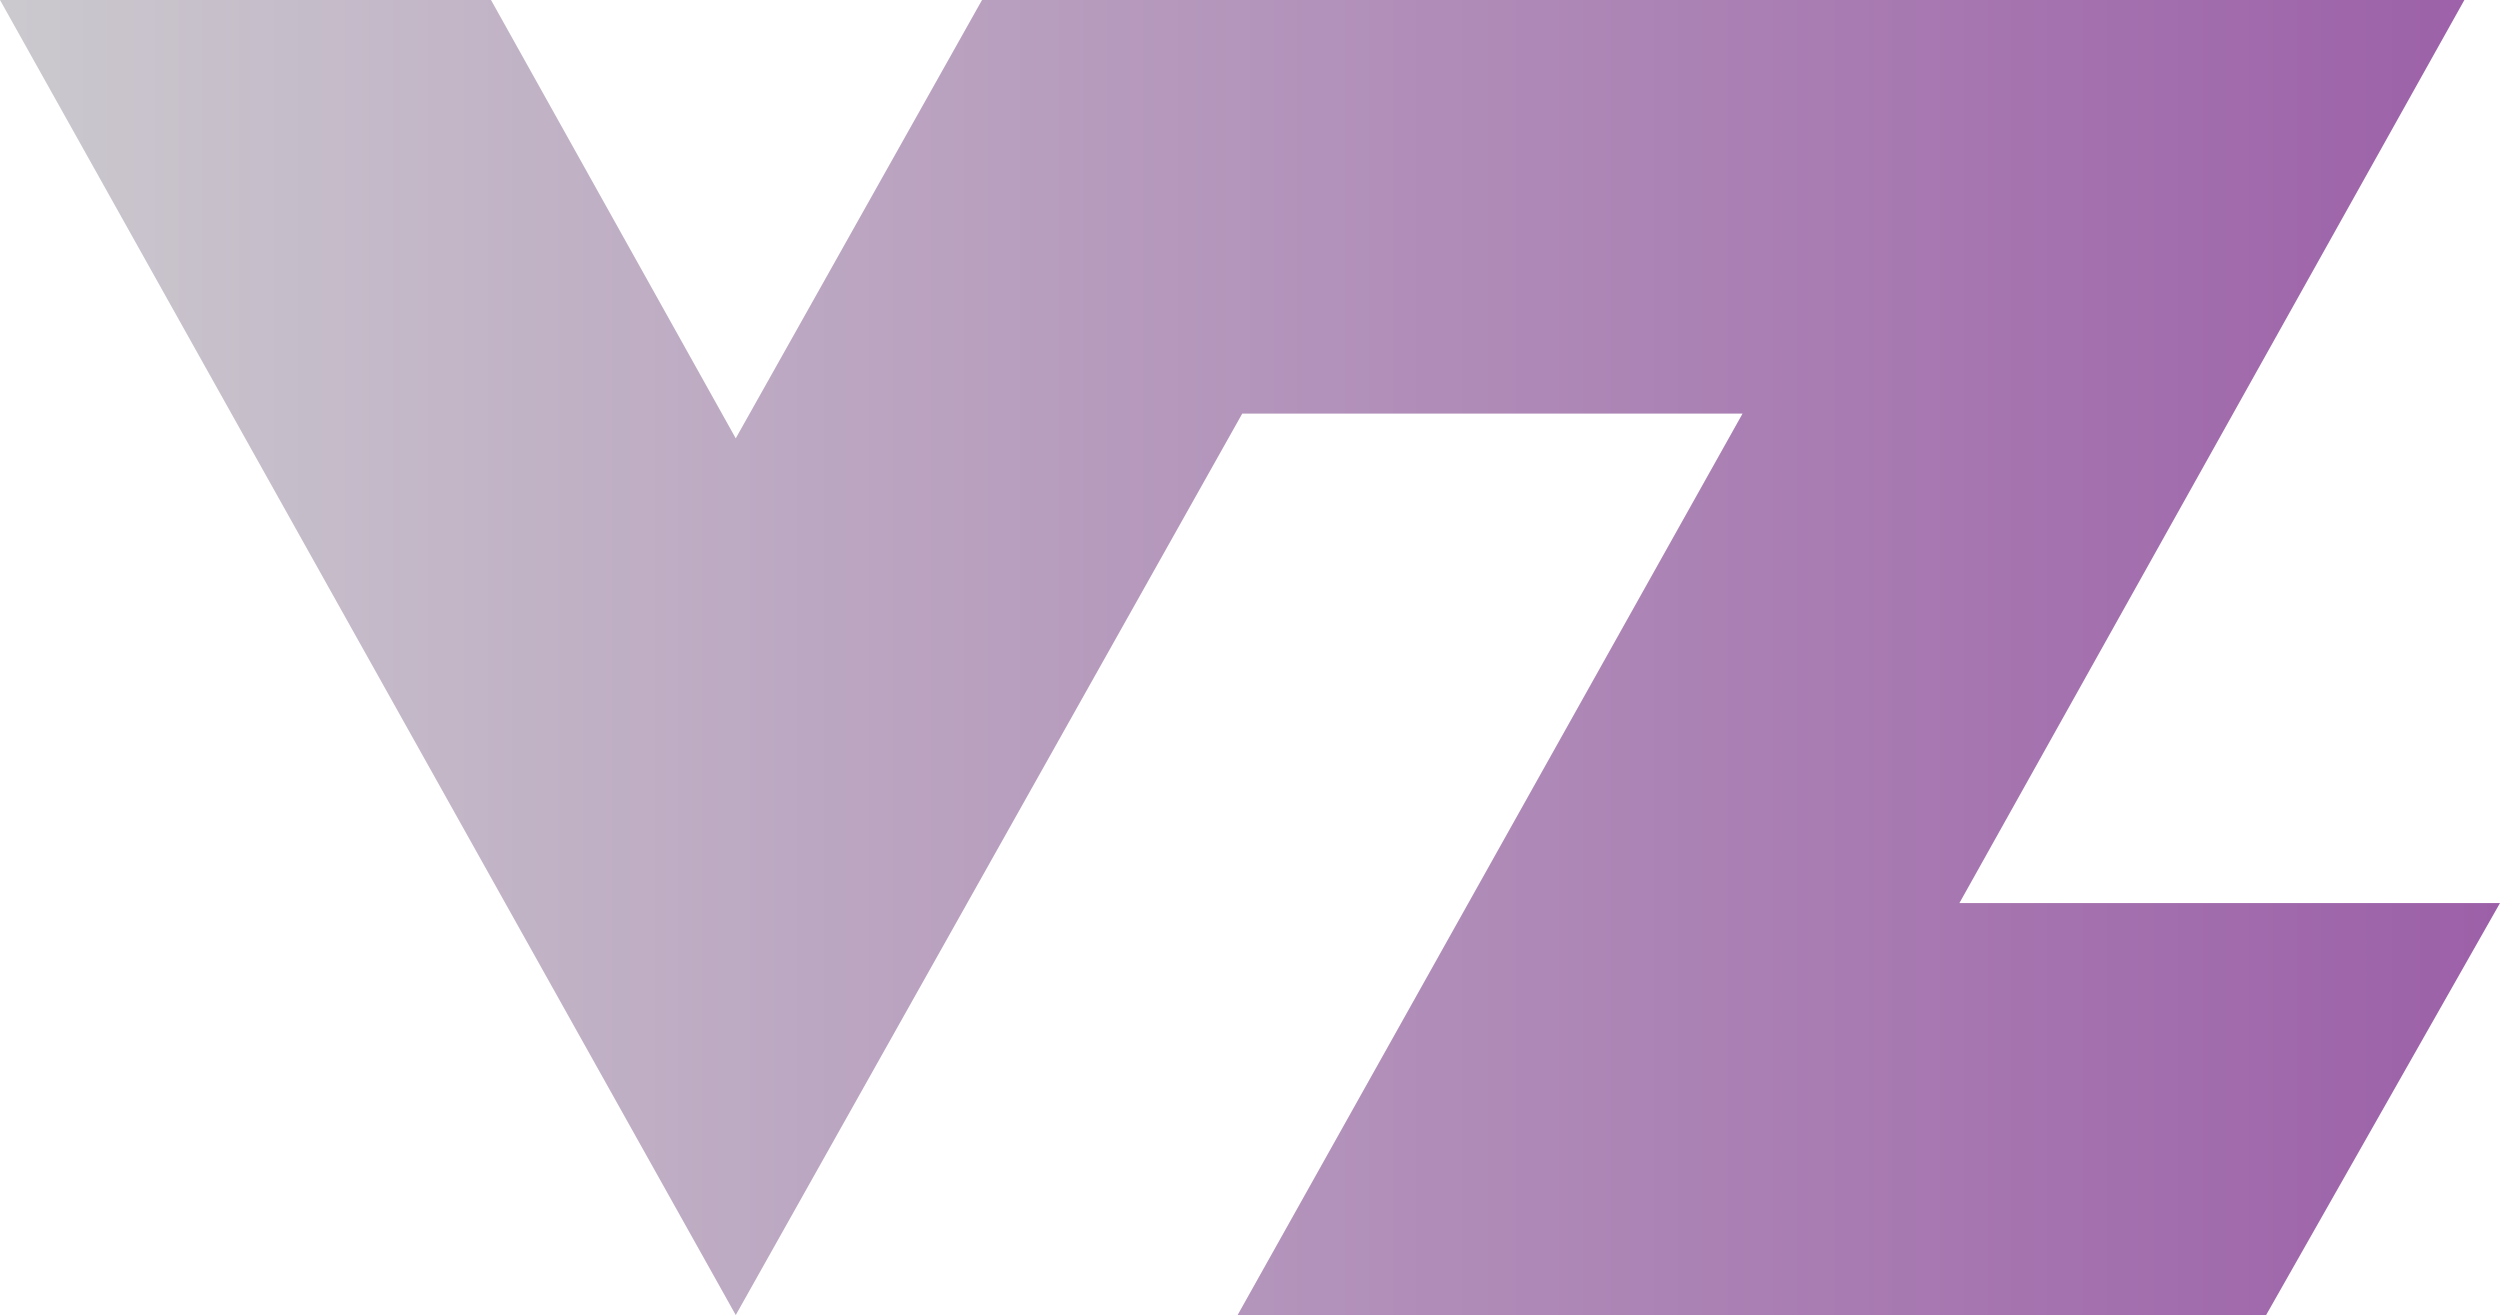 <?xml version="1.0" encoding="utf-8"?>
<!-- Generator: Adobe Illustrator 23.0.1, SVG Export Plug-In . SVG Version: 6.00 Build 0)  -->
<svg version="1.1" id="Layer_1" xmlns="http://www.w3.org/2000/svg" xmlns:xlink="http://www.w3.org/1999/xlink" x="0px" y="0px"
	 viewBox="0 0 161.4 84.9" style="enable-background:new 0 0 161.4 84.9;" xml:space="preserve">
<style type="text/css">
	.st0{fill:url(#SVGID_1_);}
</style>
<g>
	<g id="Layer_1-2">
		
			<linearGradient id="SVGID_1_" gradientUnits="userSpaceOnUse" x1="0" y1="43.53" x2="161.36" y2="43.53" gradientTransform="matrix(1 0 0 -1 0 86)">
			<stop  offset="0" style="stop-color:#CBC9CE"/>
			<stop  offset="1" style="stop-color:#9C60A8"/>
		</linearGradient>
		<polygon class="st0" points="159.1,0 95.1,0 69.6,0 63.4,0 47.5,28.3 31.7,0 0,0 47.5,84.9 80.2,26.7 112.5,26.7 79.9,84.9 
			146.3,84.9 161.4,58.3 126.5,58.3 		"/>
	</g>
</g>
</svg>
